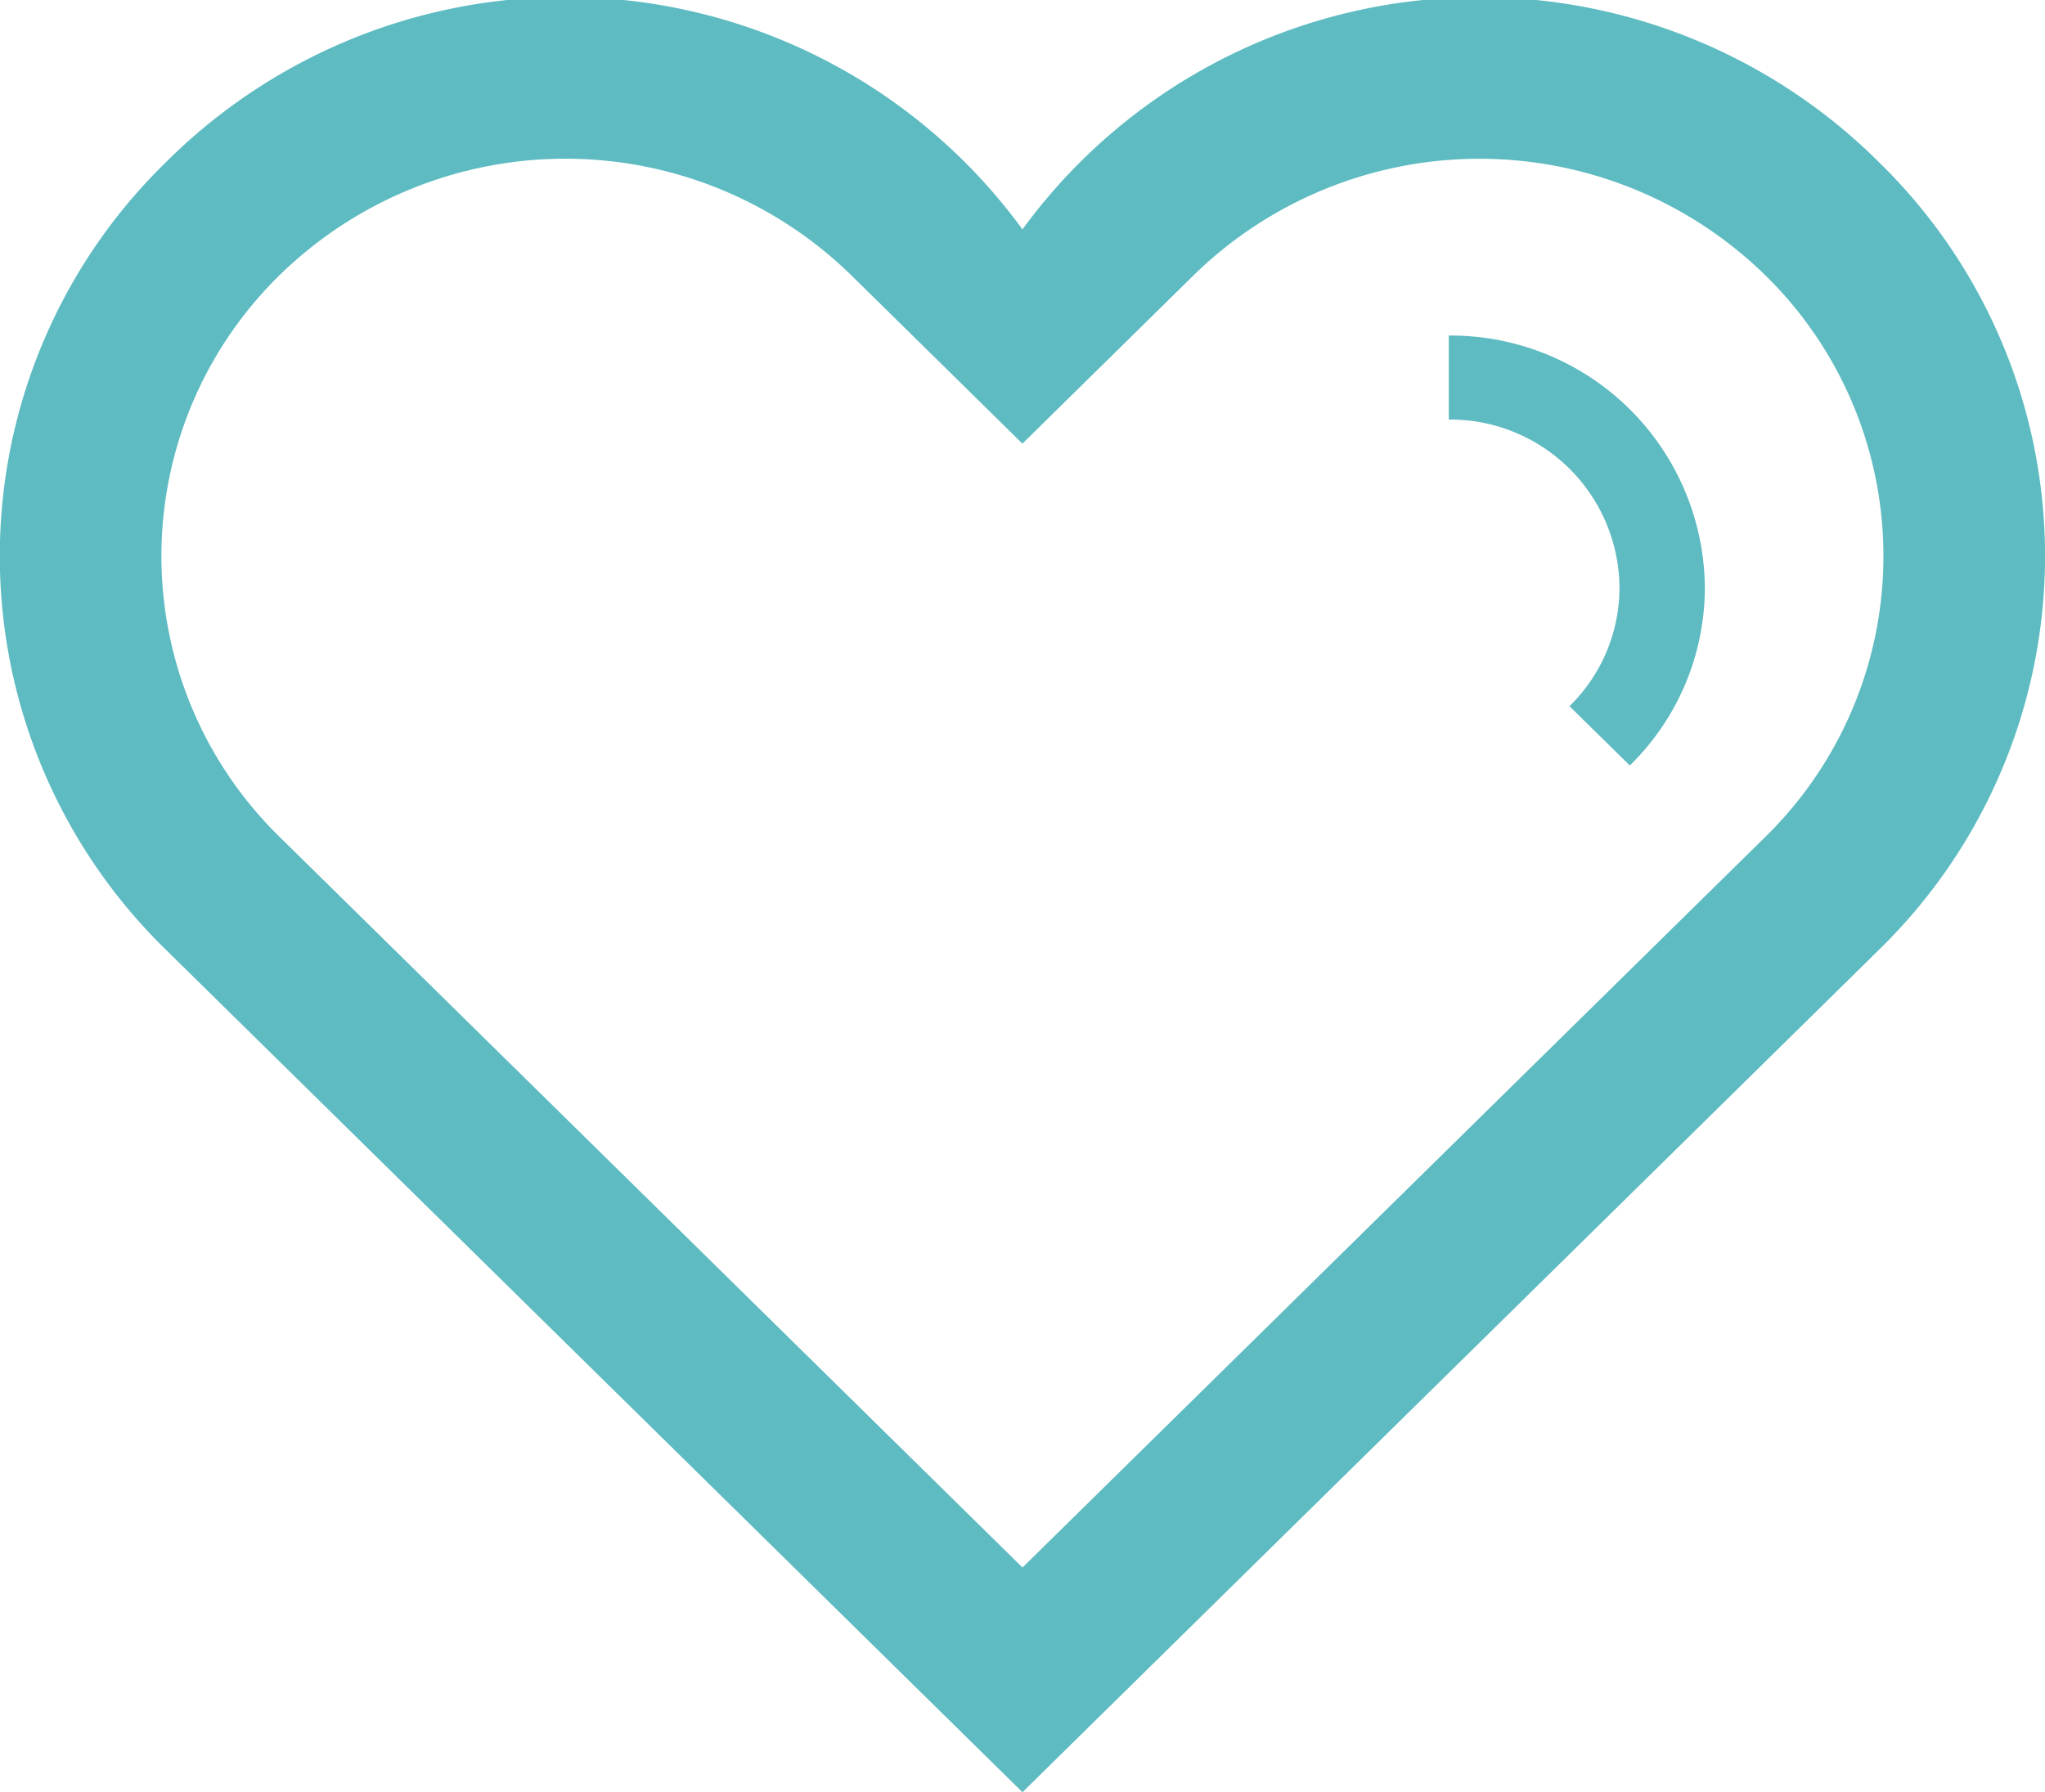 <svg xmlns="http://www.w3.org/2000/svg" width="162.031" height="142.03" viewBox="0 0 162.031 142.03">
  <defs>
    <style>
      .cls-1 {
        fill: #5dbbc1;
        fill-rule: evenodd;
      }
    </style>
  </defs>
  <path class="cls-1" d="M253.85,879.889a44.837,44.837,0,0,0-67.9,5.289,44.813,44.813,0,0,0-67.9-5.289,43.568,43.568,0,0,0,0,62.339l67.9,66.792,67.9-66.792A43.58,43.58,0,0,0,253.85,879.889ZM244.8,933.328c-3.223,3.169-58.847,57.888-58.847,57.888S130.329,936.5,127.1,933.328a31.134,31.134,0,0,1,0-44.532,32.393,32.393,0,0,1,45.268,0c2.992,2.937,13.58,13.358,13.58,13.358L199.526,888.8a32.394,32.394,0,0,1,45.269,0A31.136,31.136,0,0,1,244.8,933.328Zm-25.072-39.737v6.654a13.418,13.418,0,0,1,13.527,13.306,13.138,13.138,0,0,1-3.962,9.408l4.781,4.7a19.736,19.736,0,0,0,5.944-14.111A20.131,20.131,0,0,0,219.723,893.591Z" transform="translate(-104.938 -867)"/>
</svg>
